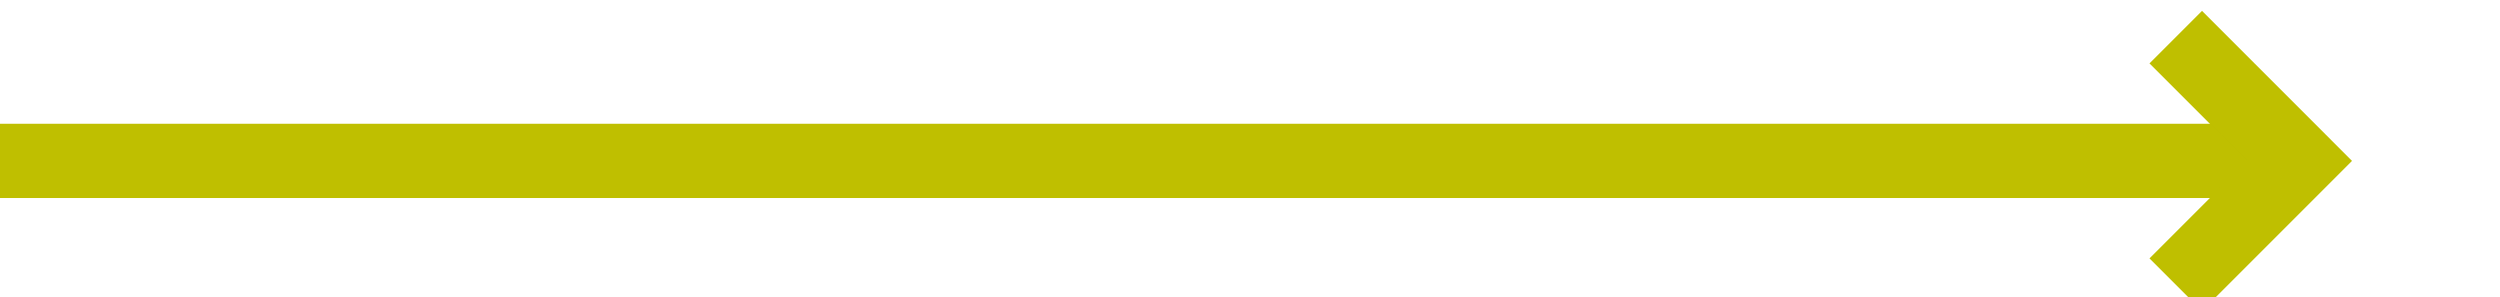 ﻿<?xml version="1.0" encoding="utf-8"?>
<svg version="1.1" xmlns:xlink="http://www.w3.org/1999/xlink" width="101px" height="12px" preserveAspectRatio="xMinYMid meet" viewBox="446 141  101 10" xmlns="http://www.w3.org/2000/svg">
  <path d="M 446 146.5  L 538 146.5  " stroke-width="3" stroke="#bfbf00" fill="none" />
  <path d="M 532.839 142.561  L 536.779 146.5  L 532.839 150.439  L 534.961 152.561  L 539.961 147.561  L 541.021 146.5  L 539.961 145.439  L 534.961 140.439  L 532.839 142.561  Z " fill-rule="nonzero" fill="#bfbf00" stroke="none" />
</svg>